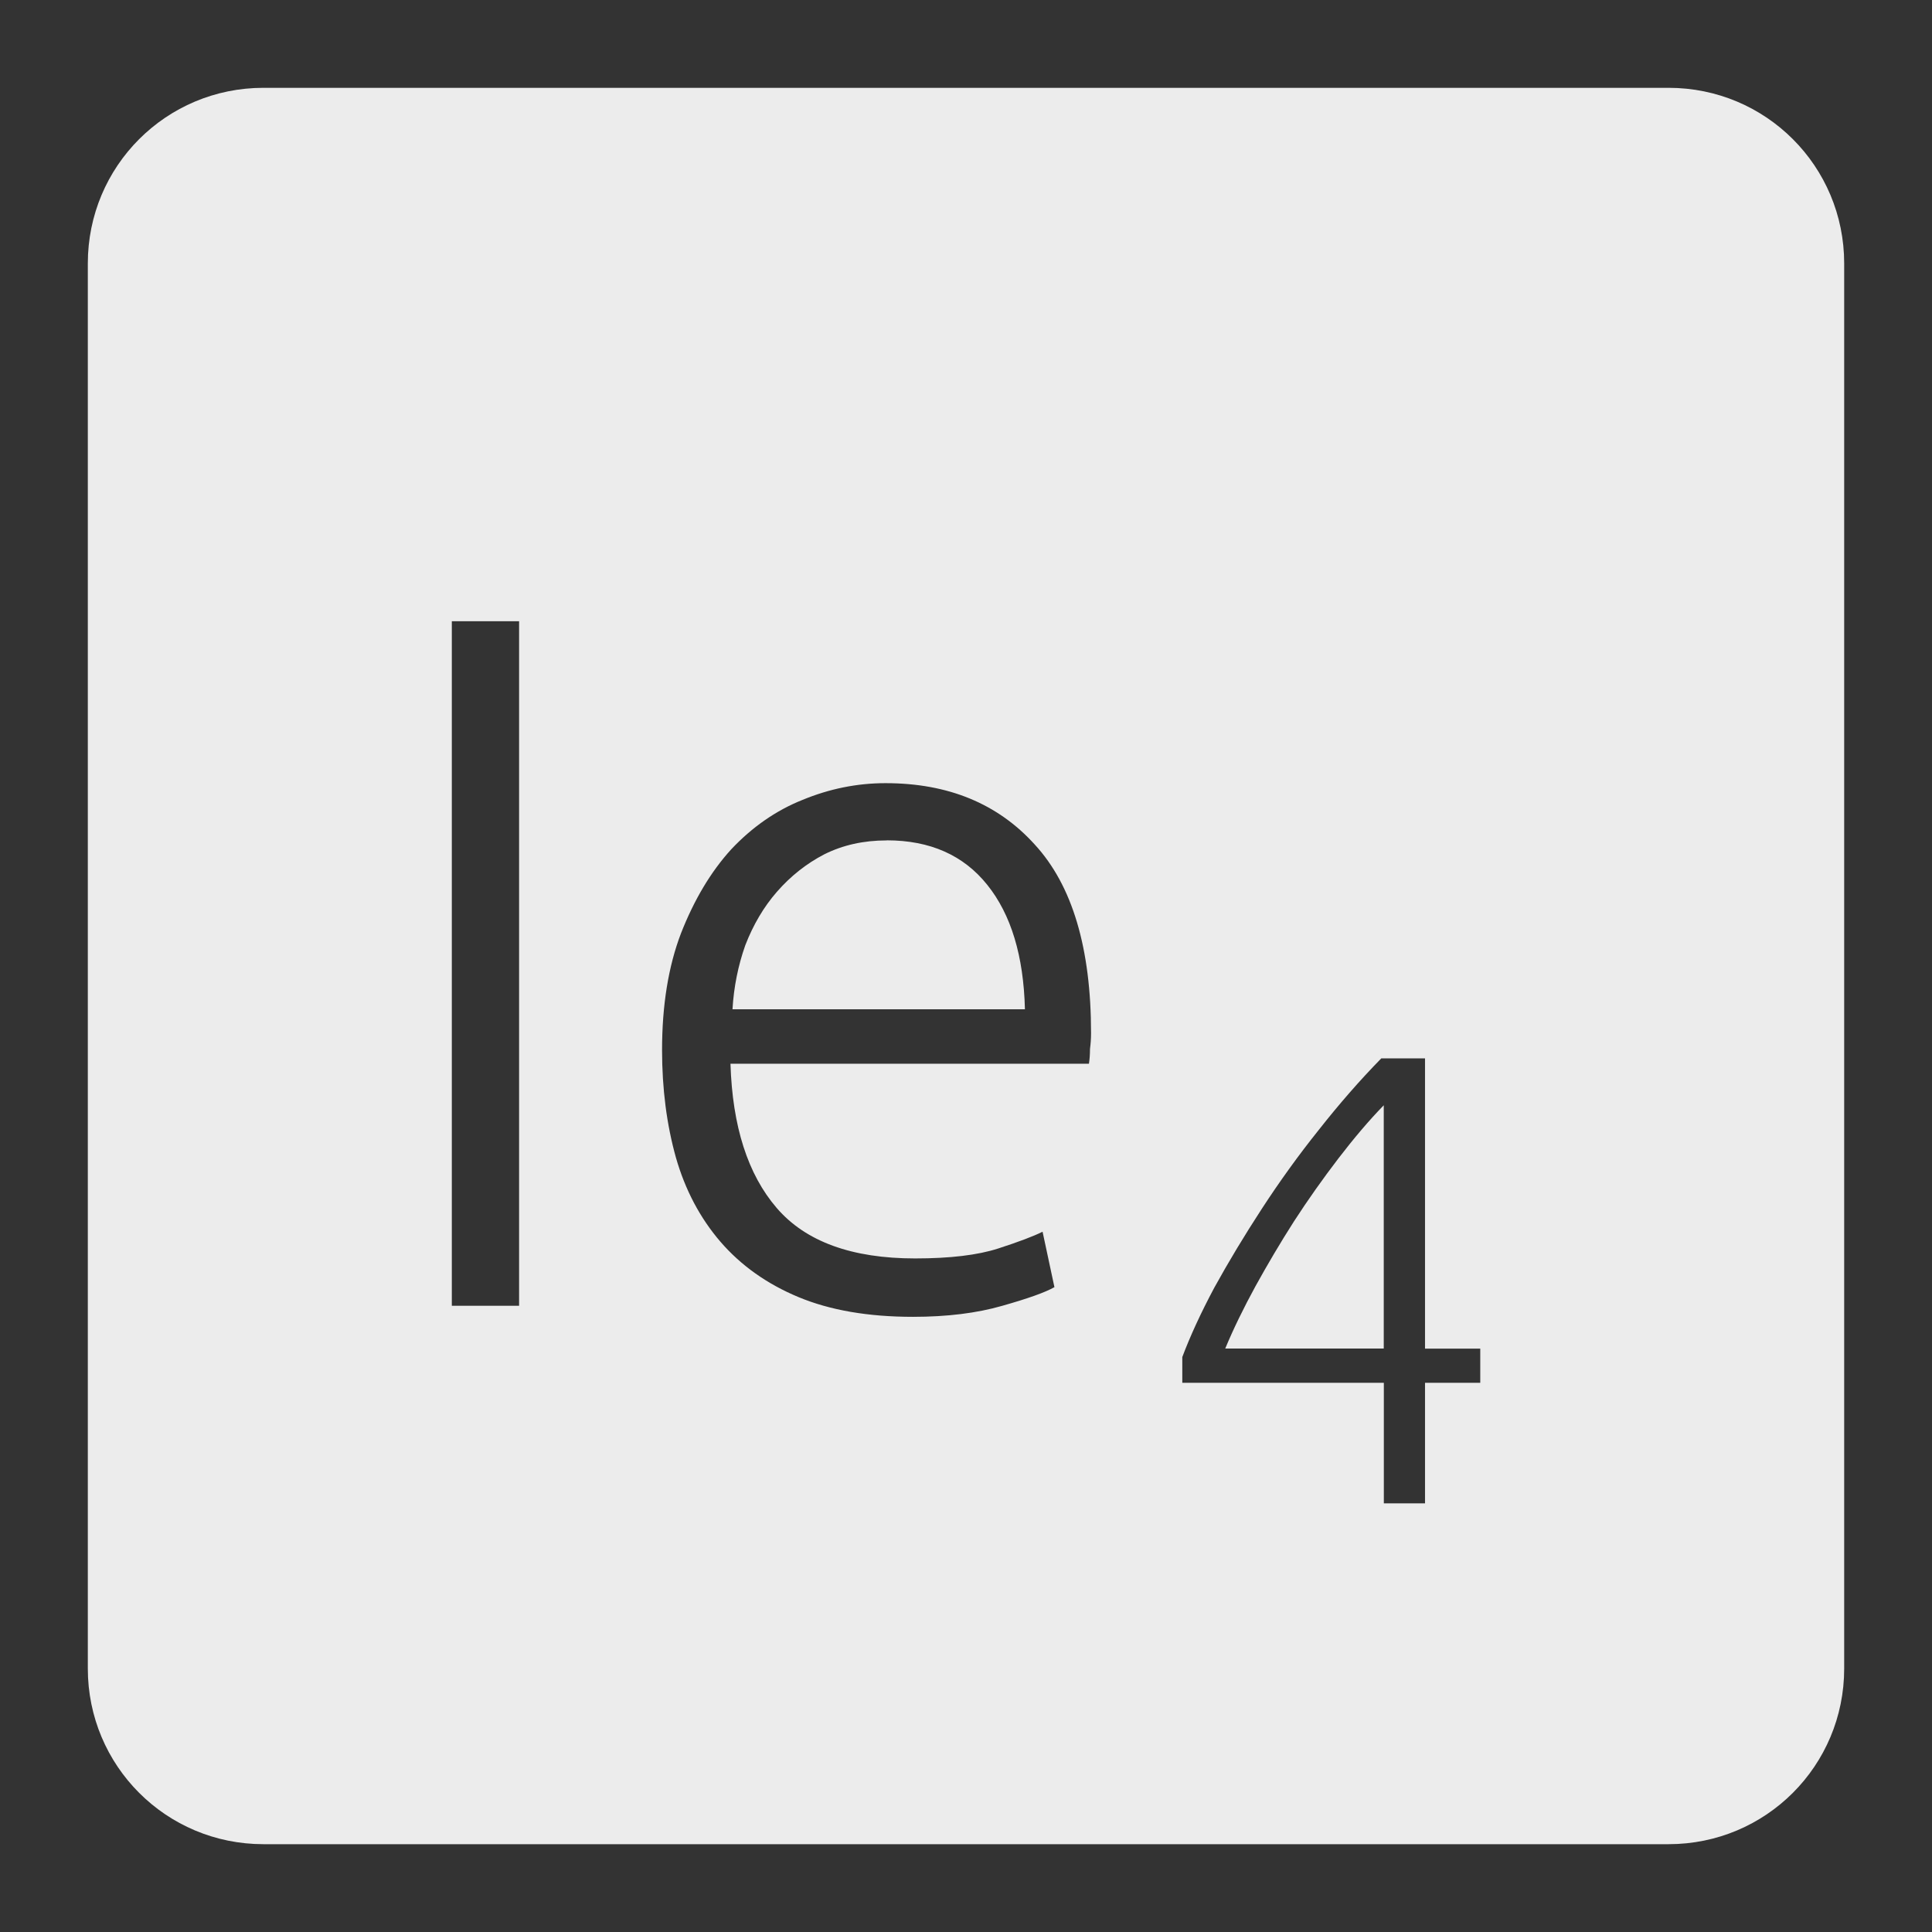 <svg xmlns="http://www.w3.org/2000/svg" viewBox="0 0 22 22">
 <rect x="0" y="0" width="22" height="22" fill="#333333" stroke="none"/>
 <path d="m 3 1 c -1.108 0 -2 0.892 -2 2 l 0 16 c 0 1.108 0.892 2 2 2 l 16 0 c 1.108 0 2 -0.892 2 -2 l 0 -16 c 0 -1.108 -0.892 -2 -2 -2 l -16 0 z m 2.145 6.074 l 0.766 0 l 0 7.795 l -0.766 0 l 0 -7.795 z m 4.939 1.844 c 0.713 0 1.279 0.234 1.699 0.699 c 0.428 0.465 0.641 1.181 0.641 2.148 c 0 0.06 -0.004 0.12 -0.012 0.18 c 0 0.06 -0.004 0.115 -0.012 0.168 l -4.082 0 c 0.022 0.712 0.197 1.26 0.527 1.643 c 0.33 0.383 0.856 0.574 1.576 0.574 c 0.398 0 0.713 -0.038 0.945 -0.113 c 0.232 -0.075 0.401 -0.139 0.506 -0.191 l 0.135 0.631 c -0.105 0.06 -0.303 0.13 -0.596 0.213 c -0.285 0.082 -0.624 0.125 -1.014 0.125 c -0.51 0 -0.945 -0.075 -1.305 -0.225 c -0.36 -0.15 -0.656 -0.361 -0.889 -0.631 c -0.232 -0.27 -0.401 -0.59 -0.506 -0.957 c -0.105 -0.375 -0.158 -0.782 -0.158 -1.225 c 0 -0.51 0.072 -0.953 0.215 -1.328 c 0.15 -0.383 0.34 -0.702 0.572 -0.957 c 0.24 -0.255 0.511 -0.443 0.811 -0.563 c 0.307 -0.127 0.623 -0.191 0.945 -0.191 z m 0.012 0.652 c -0.263 0 -0.499 0.053 -0.709 0.158 c -0.203 0.105 -0.384 0.248 -0.541 0.428 c -0.15 0.172 -0.269 0.375 -0.359 0.607 c -0.082 0.232 -0.131 0.475 -0.146 0.73 l 3.33 0 c -0.015 -0.608 -0.158 -1.079 -0.428 -1.416 c -0.27 -0.338 -0.651 -0.508 -1.146 -0.508 z m 5.633 2.482 l 0.498 0 l 0 3.305 l 0.629 0 l 0 0.389 l -0.629 0 l 0 1.373 l -0.469 0 l 0 -1.373 l -2.295 0 l 0 -0.293 c 0.088 -0.234 0.209 -0.499 0.365 -0.791 c 0.161 -0.292 0.341 -0.591 0.541 -0.898 c 0.2 -0.307 0.416 -0.608 0.65 -0.9 c 0.234 -0.297 0.47 -0.567 0.709 -0.811 z m 0.029 0.533 c -0.171 0.175 -0.342 0.378 -0.518 0.607 c -0.175 0.229 -0.345 0.468 -0.506 0.717 c -0.156 0.244 -0.301 0.49 -0.438 0.738 c -0.136 0.249 -0.251 0.485 -0.344 0.709 l 1.805 0 l 0 -2.771 z" style="fill:#ececec;fill-opacity:1"/>
</svg>
